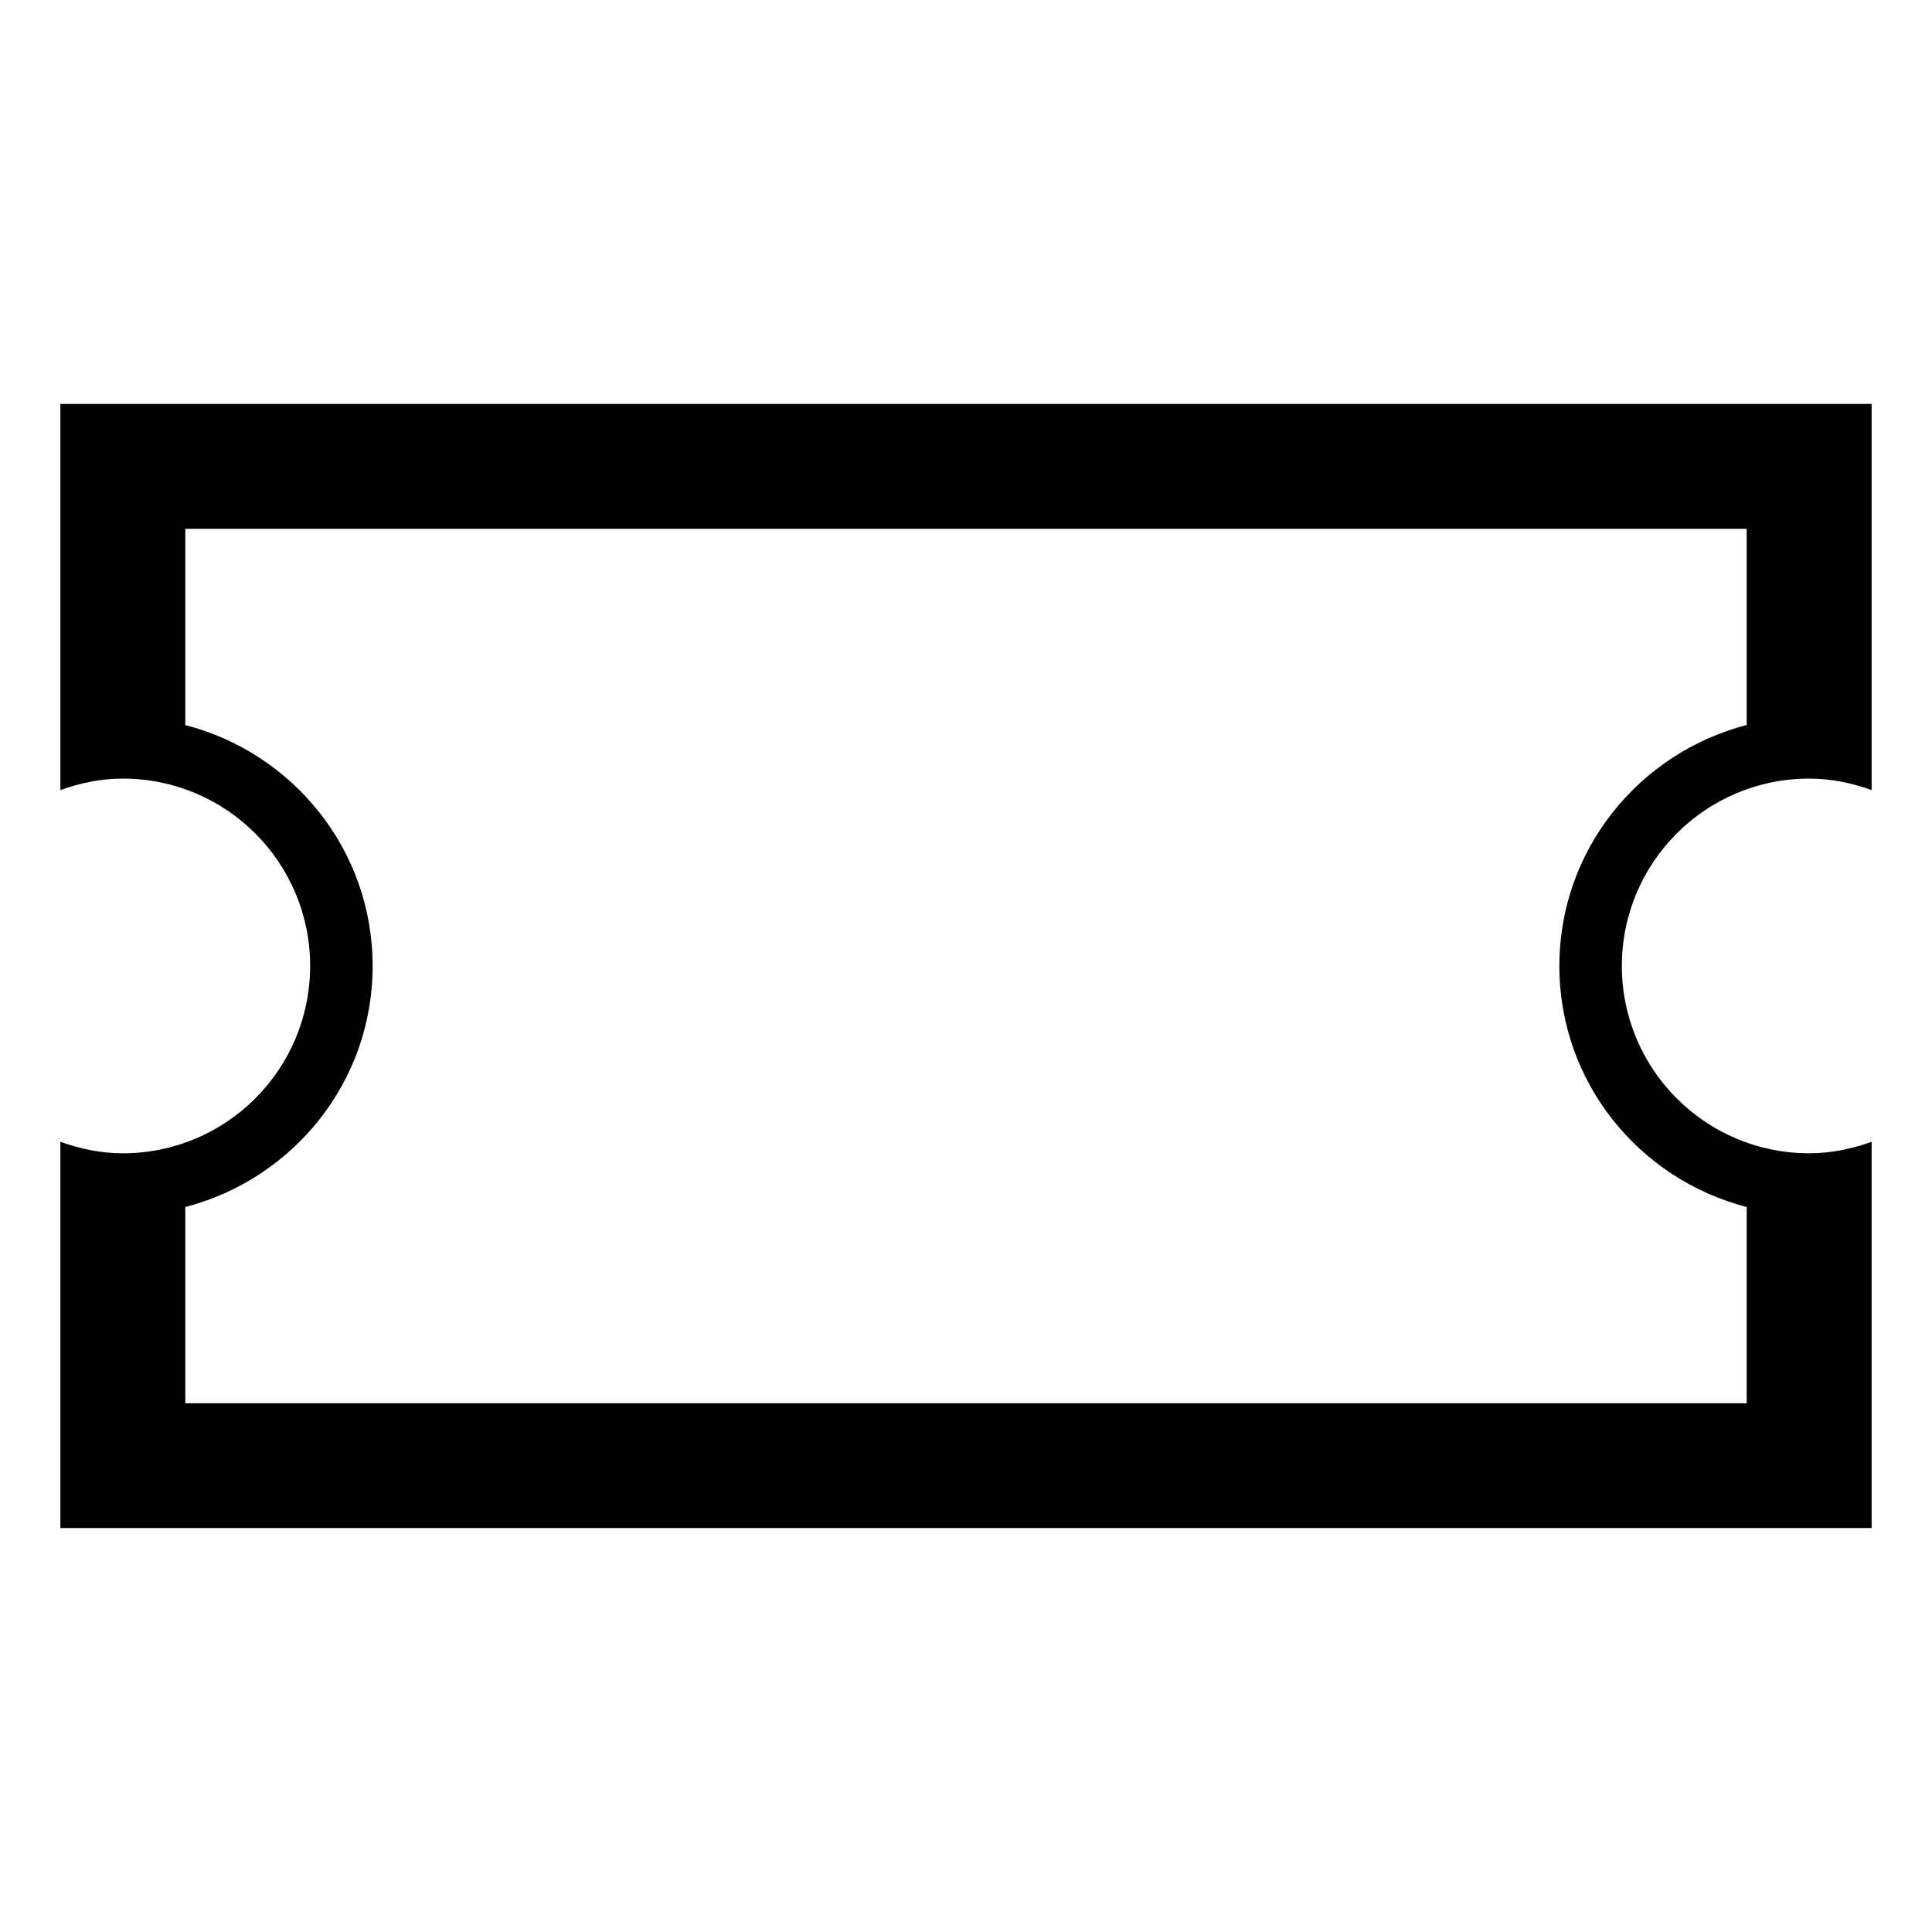 <?xml version="1.0" encoding="iso-8859-1"?>
<!-- Generator: Adobe Illustrator 19.0.0, SVG Export Plug-In . SVG Version: 6.00 Build 0)  -->
<svg version="1.1" id="&#x56FE;&#x5C42;_1" xmlns="http://www.w3.org/2000/svg" xmlns:xlink="http://www.w3.org/1999/xlink" x="0px"
	 y="0px" viewBox="0 0 32 32" style="enable-background:new 0 0 32 32;" xml:space="preserve">
<path style="fill-rule:evenodd;clip-rule:evenodd;fill:currentColor;" d="M31,12.008v1.078c-0.325-0.116-0.67-0.19-1.034-0.19
	c-1.714,0-3.103,1.389-3.103,3.103s1.389,3.103,3.103,3.103c0.365,0,0.709-0.074,1.034-0.19v1.078v5.319H1v-5.319v-1.078
	c0.325,0.116,0.67,0.19,1.034,0.19c1.714,0,3.103-1.389,3.103-3.103s-1.389-3.103-3.103-3.103c-0.365,0-0.709,0.074-1.034,0.19
	v-1.078V6.69h30V12.008z M28.931,8.759H3.069v3.25C4.851,12.47,6.172,14.074,6.172,16s-1.322,3.53-3.103,3.992v3.25h25.862v-3.25
	c-1.782-0.461-3.103-2.066-3.103-3.992s1.322-3.53,3.103-3.992V8.759z"/>
</svg>
